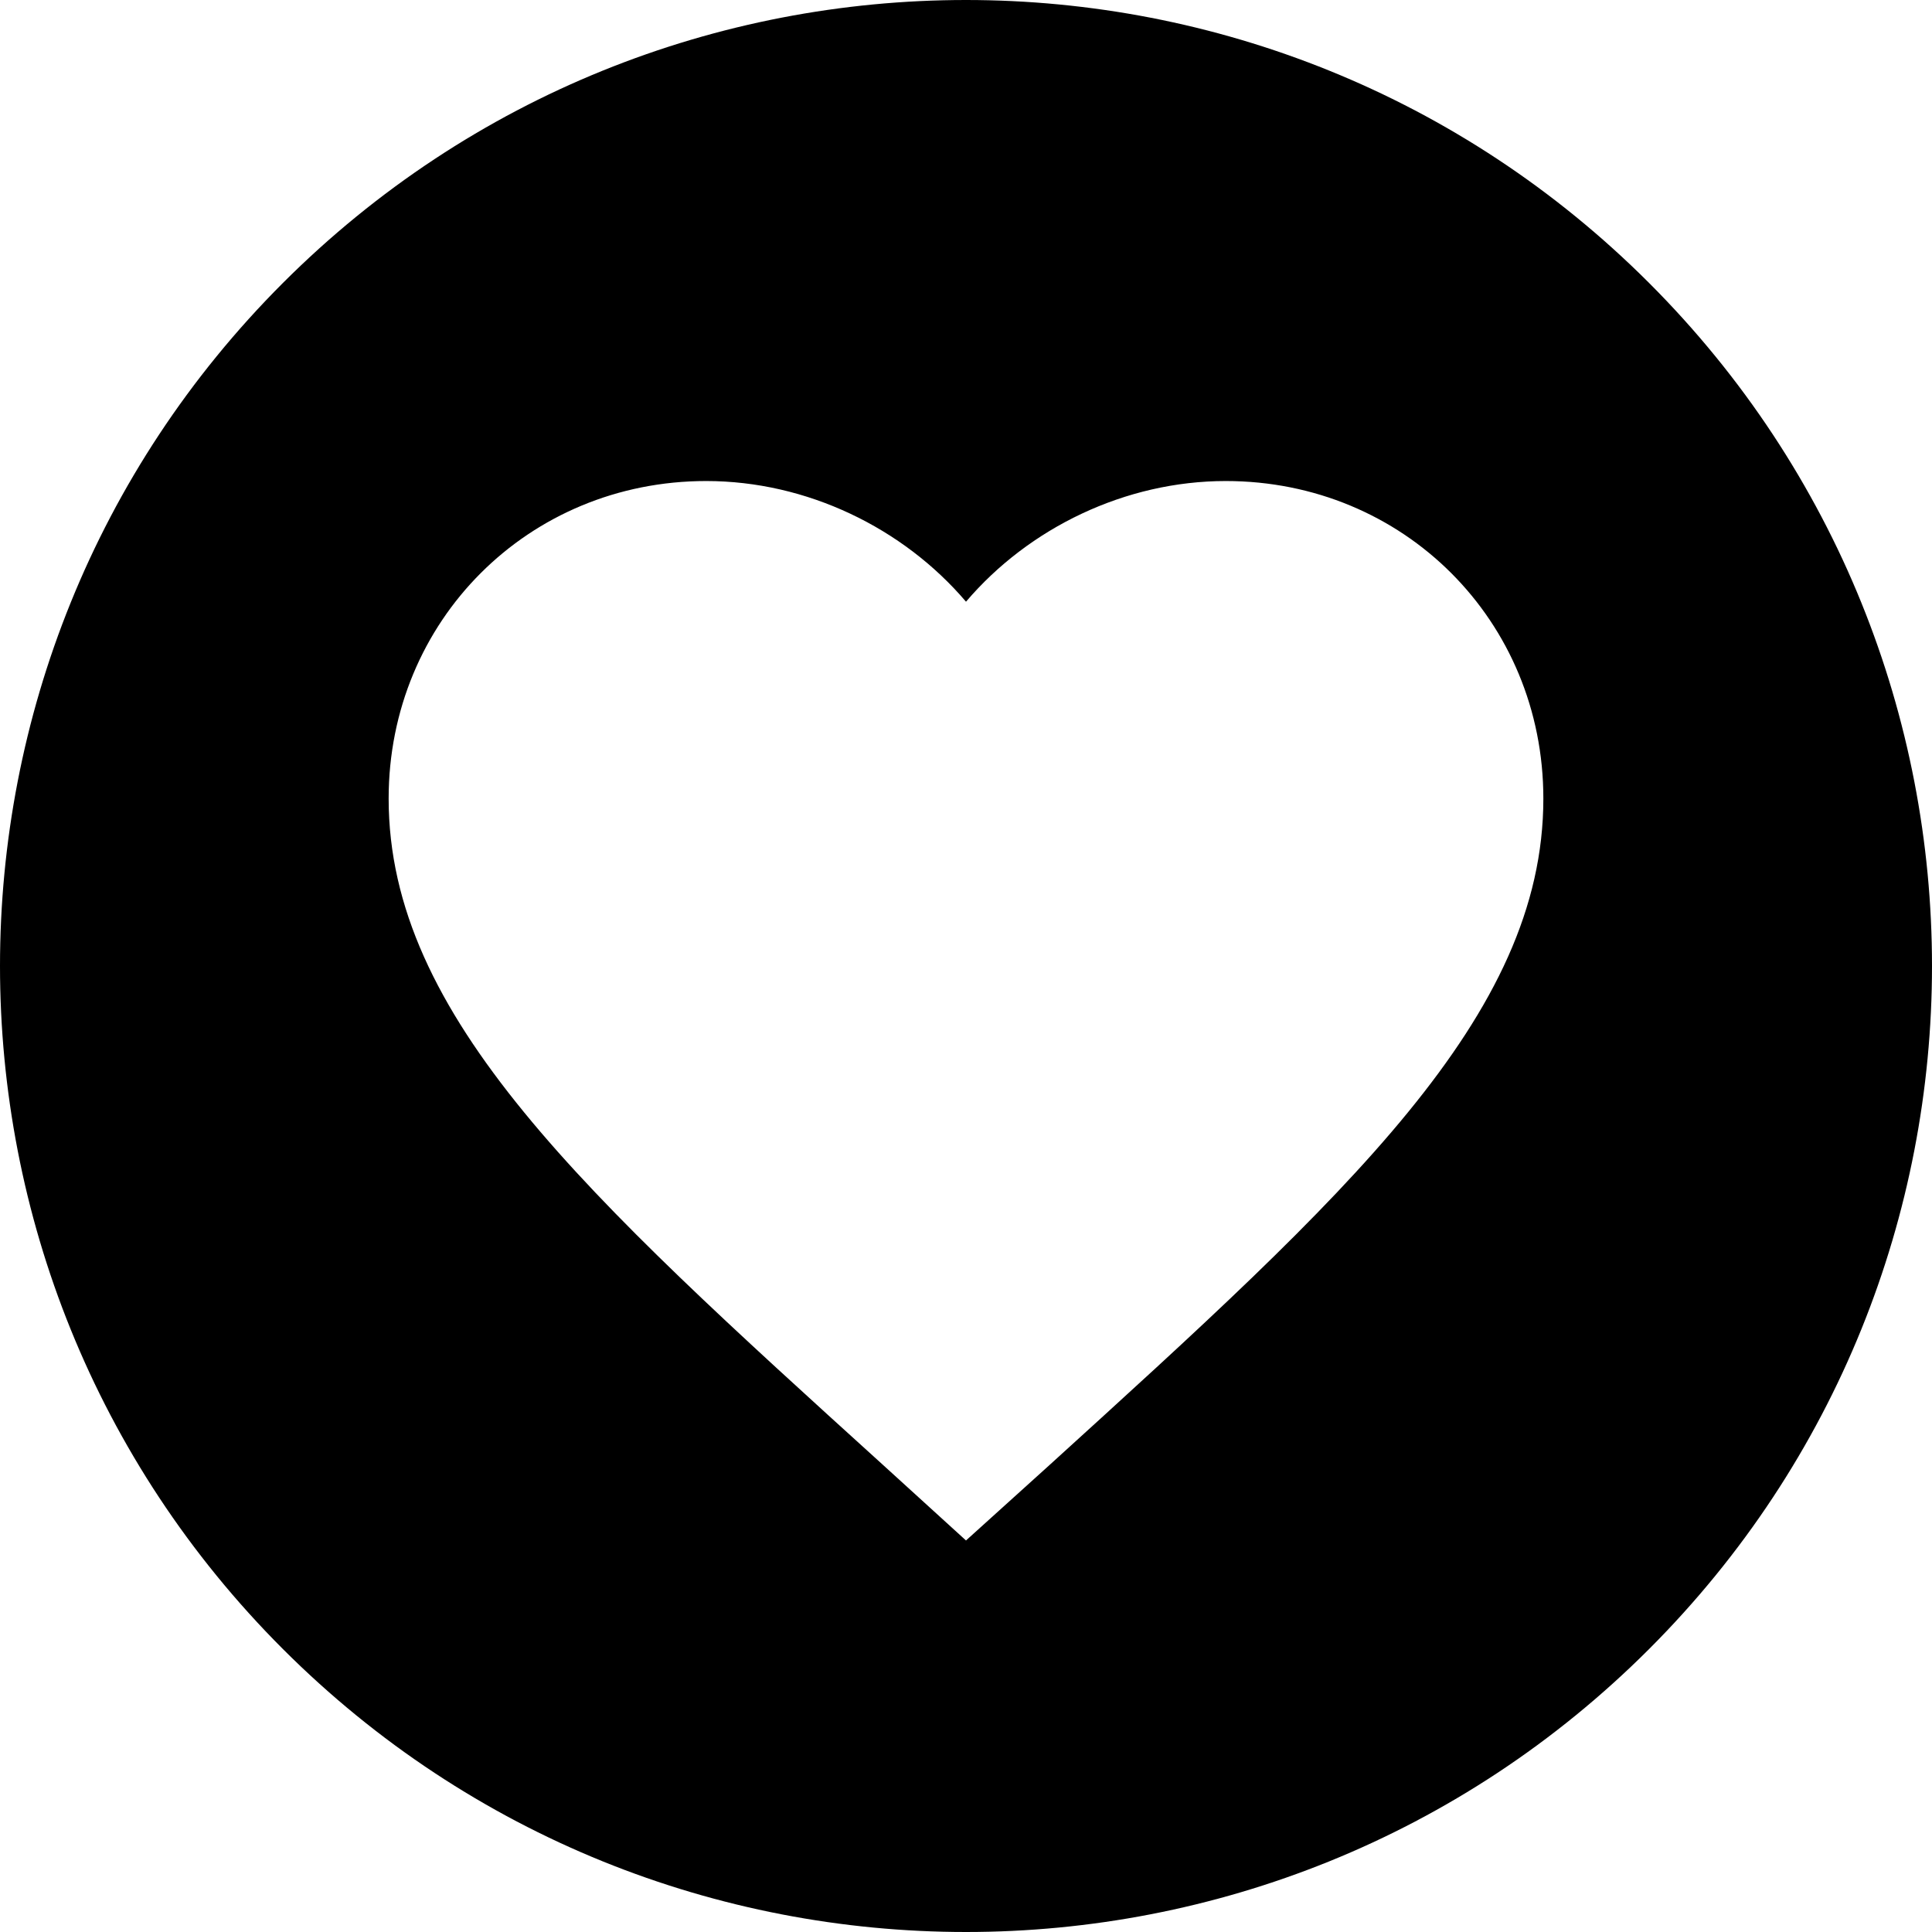 <?xml version="1.0" encoding="UTF-8" standalone="no"?>
<!DOCTYPE svg PUBLIC "-//W3C//DTD SVG 1.1//EN" "http://www.w3.org/Graphics/SVG/1.1/DTD/svg11.dtd">
<svg version="1.1" xmlns:xl="http://www.w3.org/1999/xlink" xmlns="http://www.w3.org/2000/svg" xmlns:dc="http://purl.org/dc/elements/1.1/" viewBox="327.5 47 245 245" width="245" height="245">
  <defs/>
  <g id="Canevas_1" stroke="none" stroke-opacity="1" fill-opacity="1" fill="none" stroke-dasharray="none">
    <title>Canevas 1</title>
    <rect fill="white" x="327.5" y="47" width="245" height="245"/>
    <g id="Canevas_1_Calque_1">
      <title>Calque 1</title>
      <g id="Graphic_10">
        <path d="M 536.621 82.88 C 488.781 35.04 411.219 35.04 363.38 82.88 C 315.54 130.719 315.54 208.281 363.38 256.121 C 411.219 303.96 488.781 303.96 536.621 256.121 C 584.46 208.281 584.46 130.719 536.621 82.88 M 450 242.35 L 439.384 232.686 C 401.678 198.494 376.785 175.944 376.785 148.268 C 376.785 125.718 394.503 108 417.053 108 C 429.793 108 442.02 113.93 450 123.302 C 457.981 113.93 470.207 108 482.947 108 C 505.497 108 523.215 125.718 523.215 148.268 C 523.215 175.944 498.322 198.494 460.616 232.759 L 450 242.35 Z" fill="black"/>
      </g>
    </g>
  </g>
</svg>
